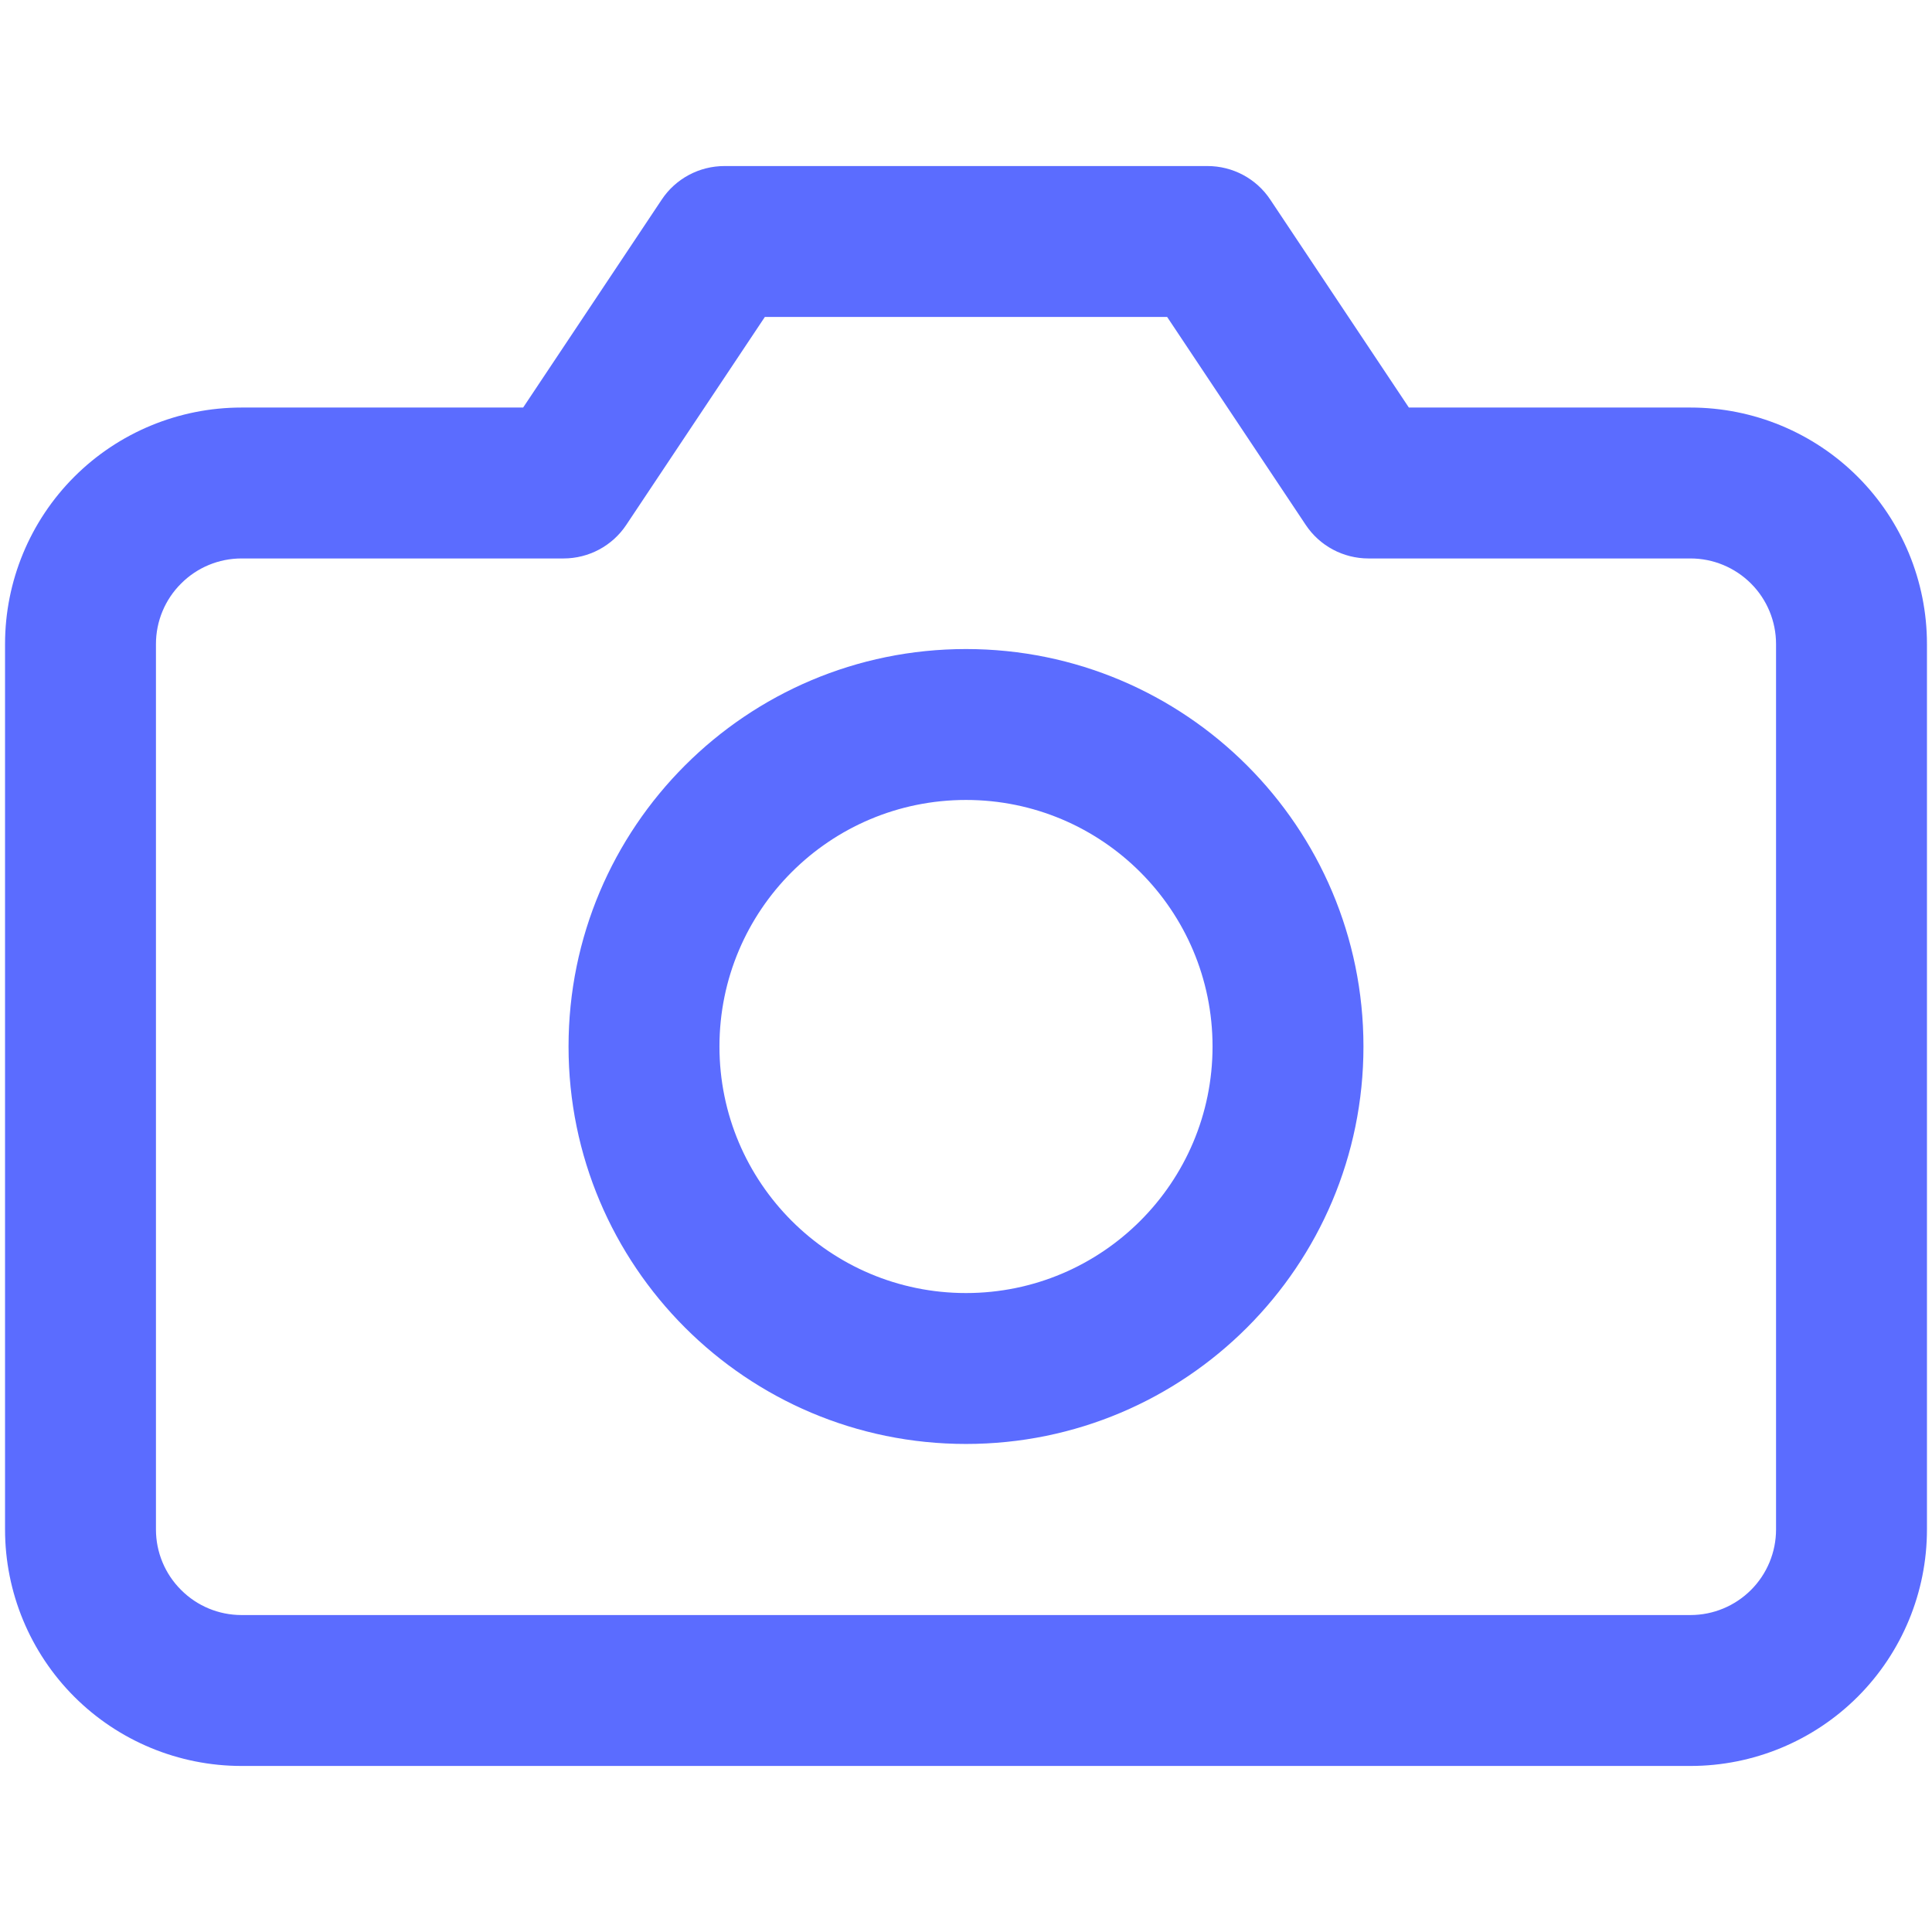 <svg width="18" height="18" viewBox="0 0 18 18" fill="none" xmlns="http://www.w3.org/2000/svg">
<path fill-rule="evenodd" clip-rule="evenodd" d="M6.165 1.86C6.295 1.664 6.515 1.547 6.75 1.547H11.25C11.485 1.547 11.705 1.664 11.835 1.86L13.126 3.797H15.75C16.334 3.797 16.895 4.029 17.308 4.442C17.721 4.855 17.953 5.416 17.953 6V14.25C17.953 14.834 17.721 15.395 17.308 15.808C16.895 16.221 16.334 16.453 15.75 16.453H2.25C1.666 16.453 1.105 16.221 0.692 15.808C0.279 15.395 0.047 14.834 0.047 14.25V6C0.047 5.416 0.279 4.855 0.692 4.442C1.105 4.029 1.666 3.797 2.25 3.797H4.874L6.165 1.86ZM7.126 2.953L5.835 4.89C5.705 5.086 5.485 5.203 5.25 5.203H2.25C2.039 5.203 1.836 5.287 1.687 5.437C1.537 5.586 1.453 5.789 1.453 6V14.25C1.453 14.461 1.537 14.664 1.687 14.813C1.836 14.963 2.039 15.047 2.25 15.047H15.75C15.961 15.047 16.164 14.963 16.314 14.813C16.463 14.664 16.547 14.461 16.547 14.25V6C16.547 5.789 16.463 5.586 16.314 5.437C16.164 5.287 15.961 5.203 15.75 5.203H12.75C12.515 5.203 12.295 5.086 12.165 4.89L10.874 2.953H7.126Z" fill="#5B6CFF"/>
<path fill-rule="evenodd" clip-rule="evenodd" d="M9 7.453C7.731 7.453 6.703 8.481 6.703 9.75C6.703 11.018 7.731 12.047 9 12.047C10.268 12.047 11.297 11.018 11.297 9.75C11.297 8.481 10.268 7.453 9 7.453ZM5.297 9.75C5.297 7.705 6.955 6.047 9 6.047C11.045 6.047 12.703 7.705 12.703 9.75C12.703 11.795 11.045 13.453 9 13.453C6.955 13.453 5.297 11.795 5.297 9.75Z" fill="#5B6CFF"/>
</svg>
